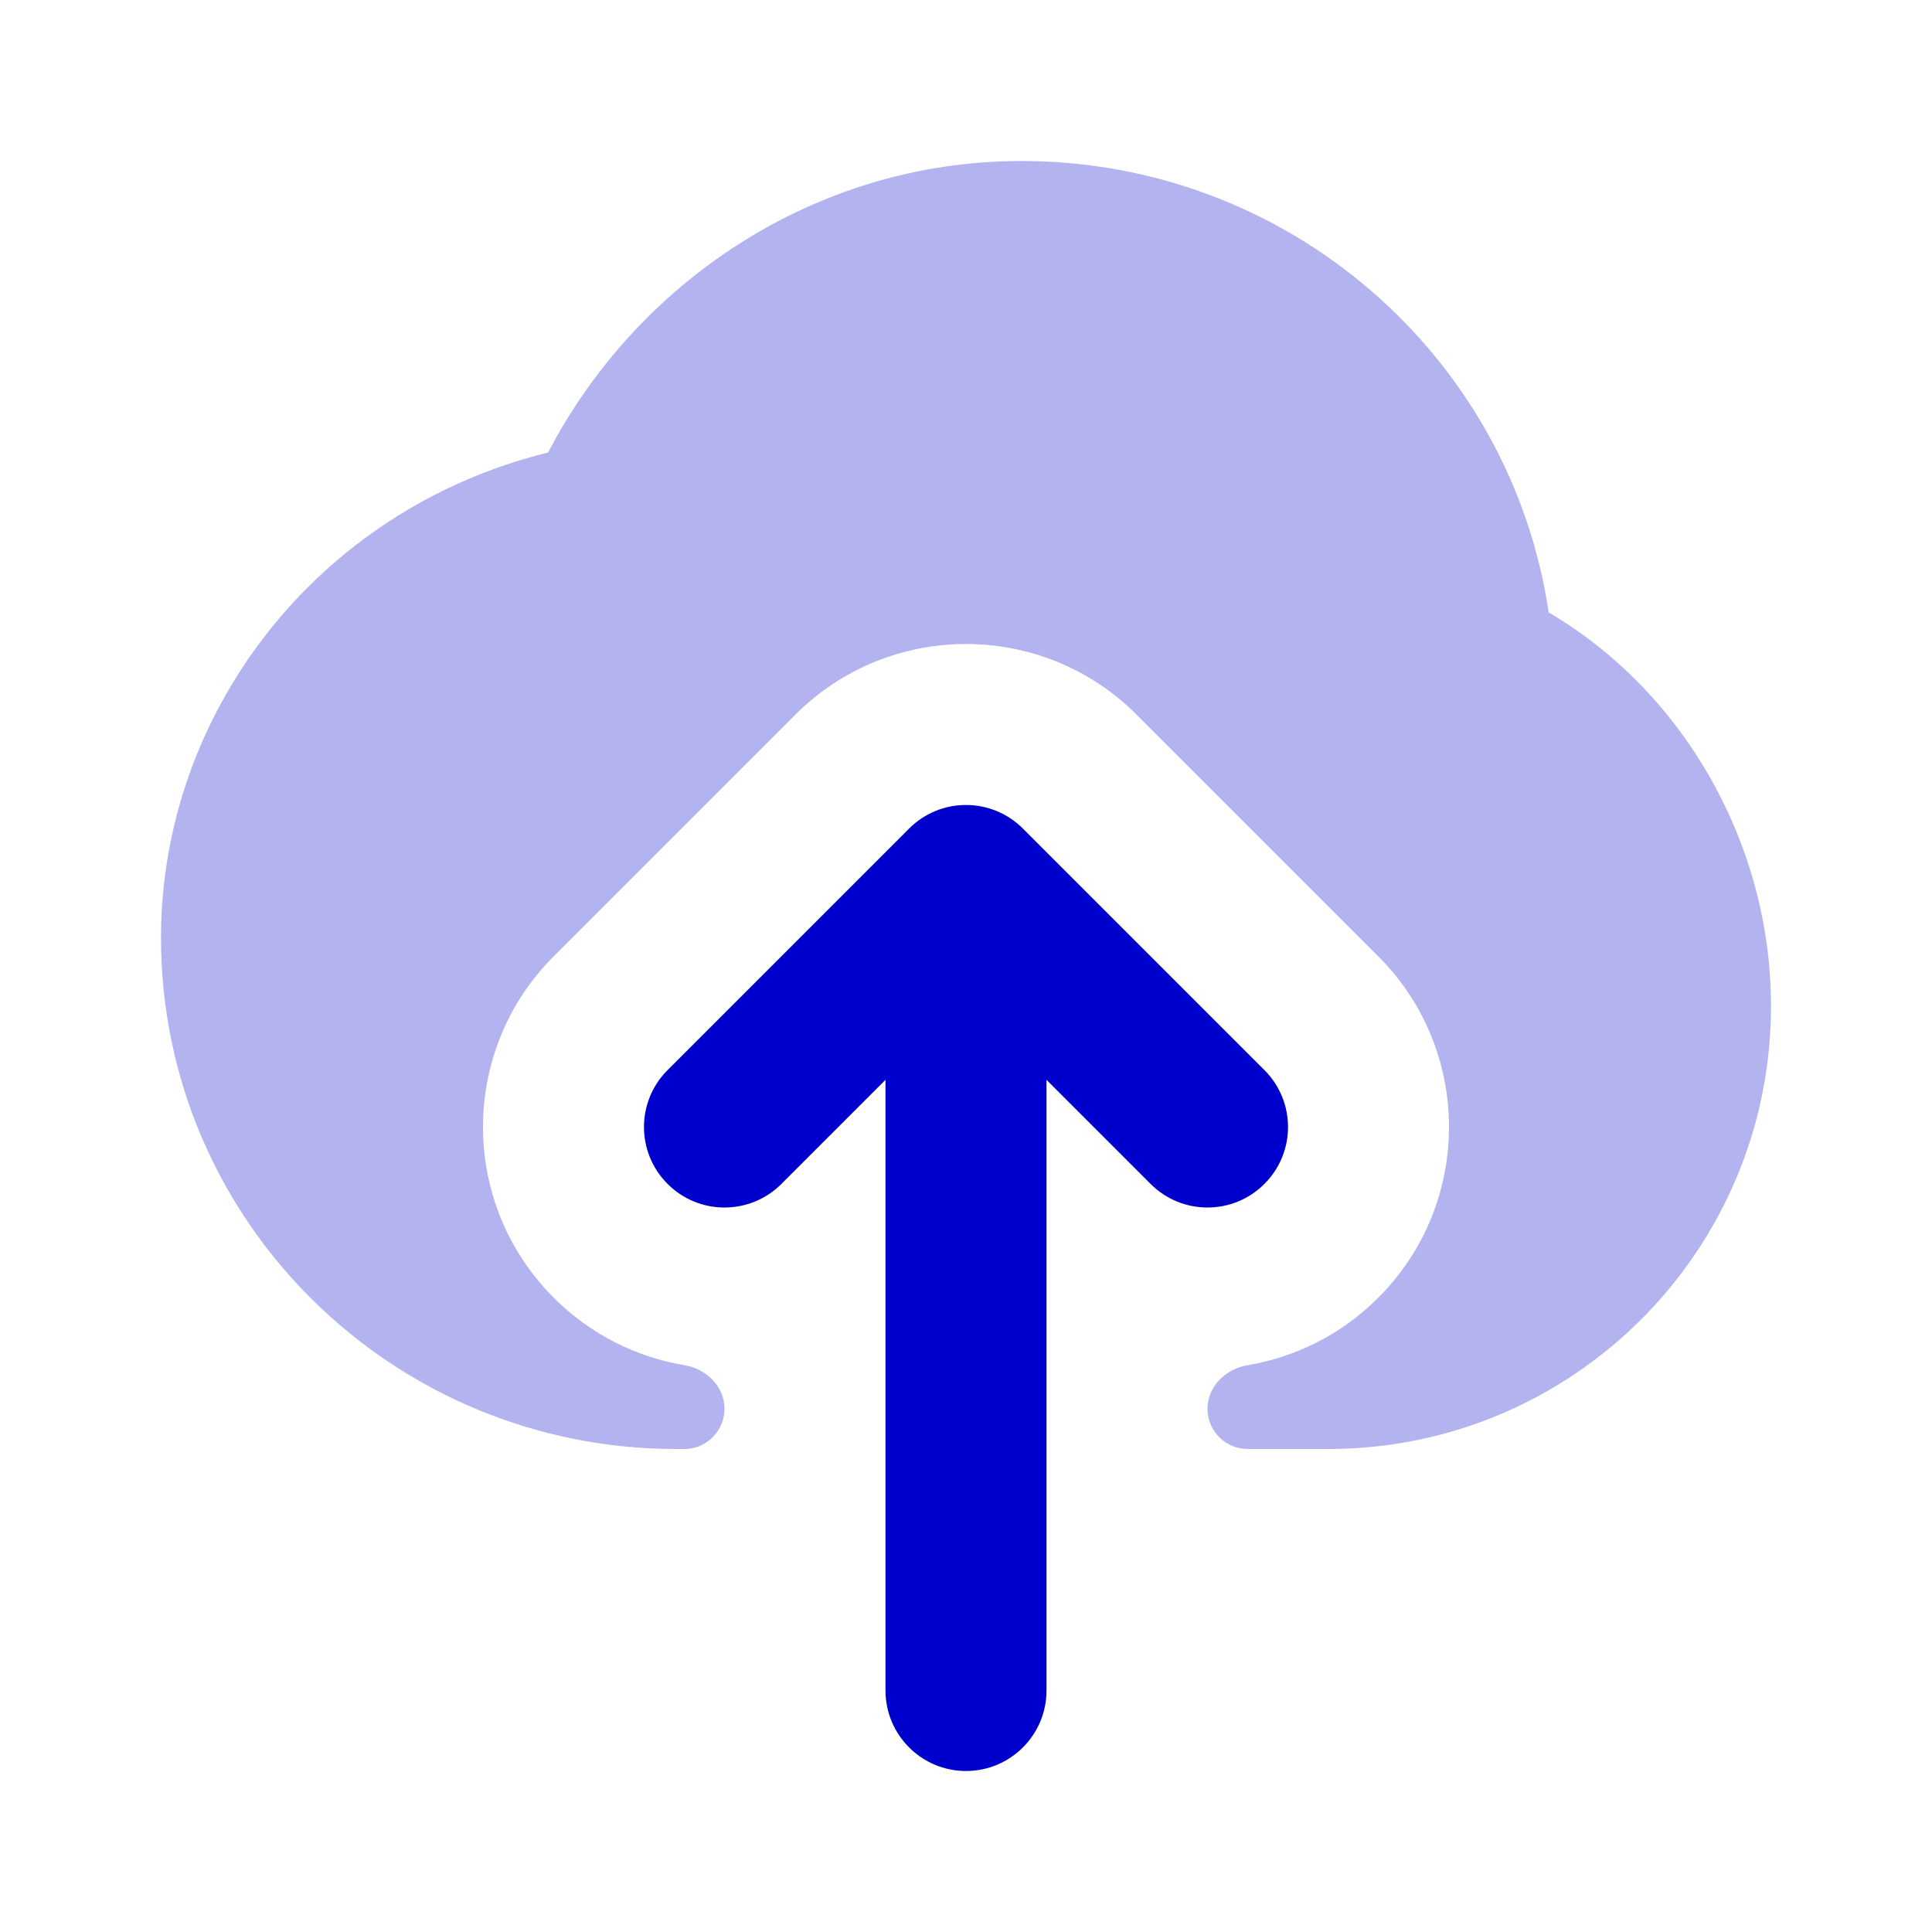 <svg width="24" height="24" viewBox="0 0 24 24" fill="none" xmlns="http://www.w3.org/2000/svg">
<path opacity="0.3" d="M12.689 2C10.114 2 7.904 3.517 6.809 5.621C3.918 6.334 2 8.877 2 11.649C2 15.165 4.874 18 8.4 18H8.5C8.776 18 9 17.776 9 17.5C9 17.224 8.775 17.004 8.502 16.959C7.908 16.859 7.338 16.58 6.879 16.121C5.707 14.95 5.707 13.05 6.879 11.879L9.879 8.879C11.05 7.707 12.95 7.707 14.121 8.879L17.121 11.879C18.293 13.05 18.293 14.95 17.121 16.121C16.662 16.58 16.092 16.859 15.498 16.959C15.225 17.004 15 17.224 15 17.5C15 17.776 15.224 18 15.5 18L16.5 18C19.538 18 22 15.536 22 12.497C22 10.478 20.907 8.586 19.238 7.608C18.768 4.429 16.009 2 12.689 2Z" fill="#0000CC"/>
<path d="M13 21C13 21.552 12.552 22 12 22C11.448 22 11 21.552 11 21V13.414L9.707 14.707C9.317 15.098 8.683 15.098 8.293 14.707C7.902 14.317 7.902 13.683 8.293 13.293L11.293 10.293C11.683 9.902 12.317 9.902 12.707 10.293L15.707 13.293C16.098 13.683 16.098 14.317 15.707 14.707C15.317 15.098 14.683 15.098 14.293 14.707L13 13.414V21Z" fill="#0000CC"/>
</svg>

